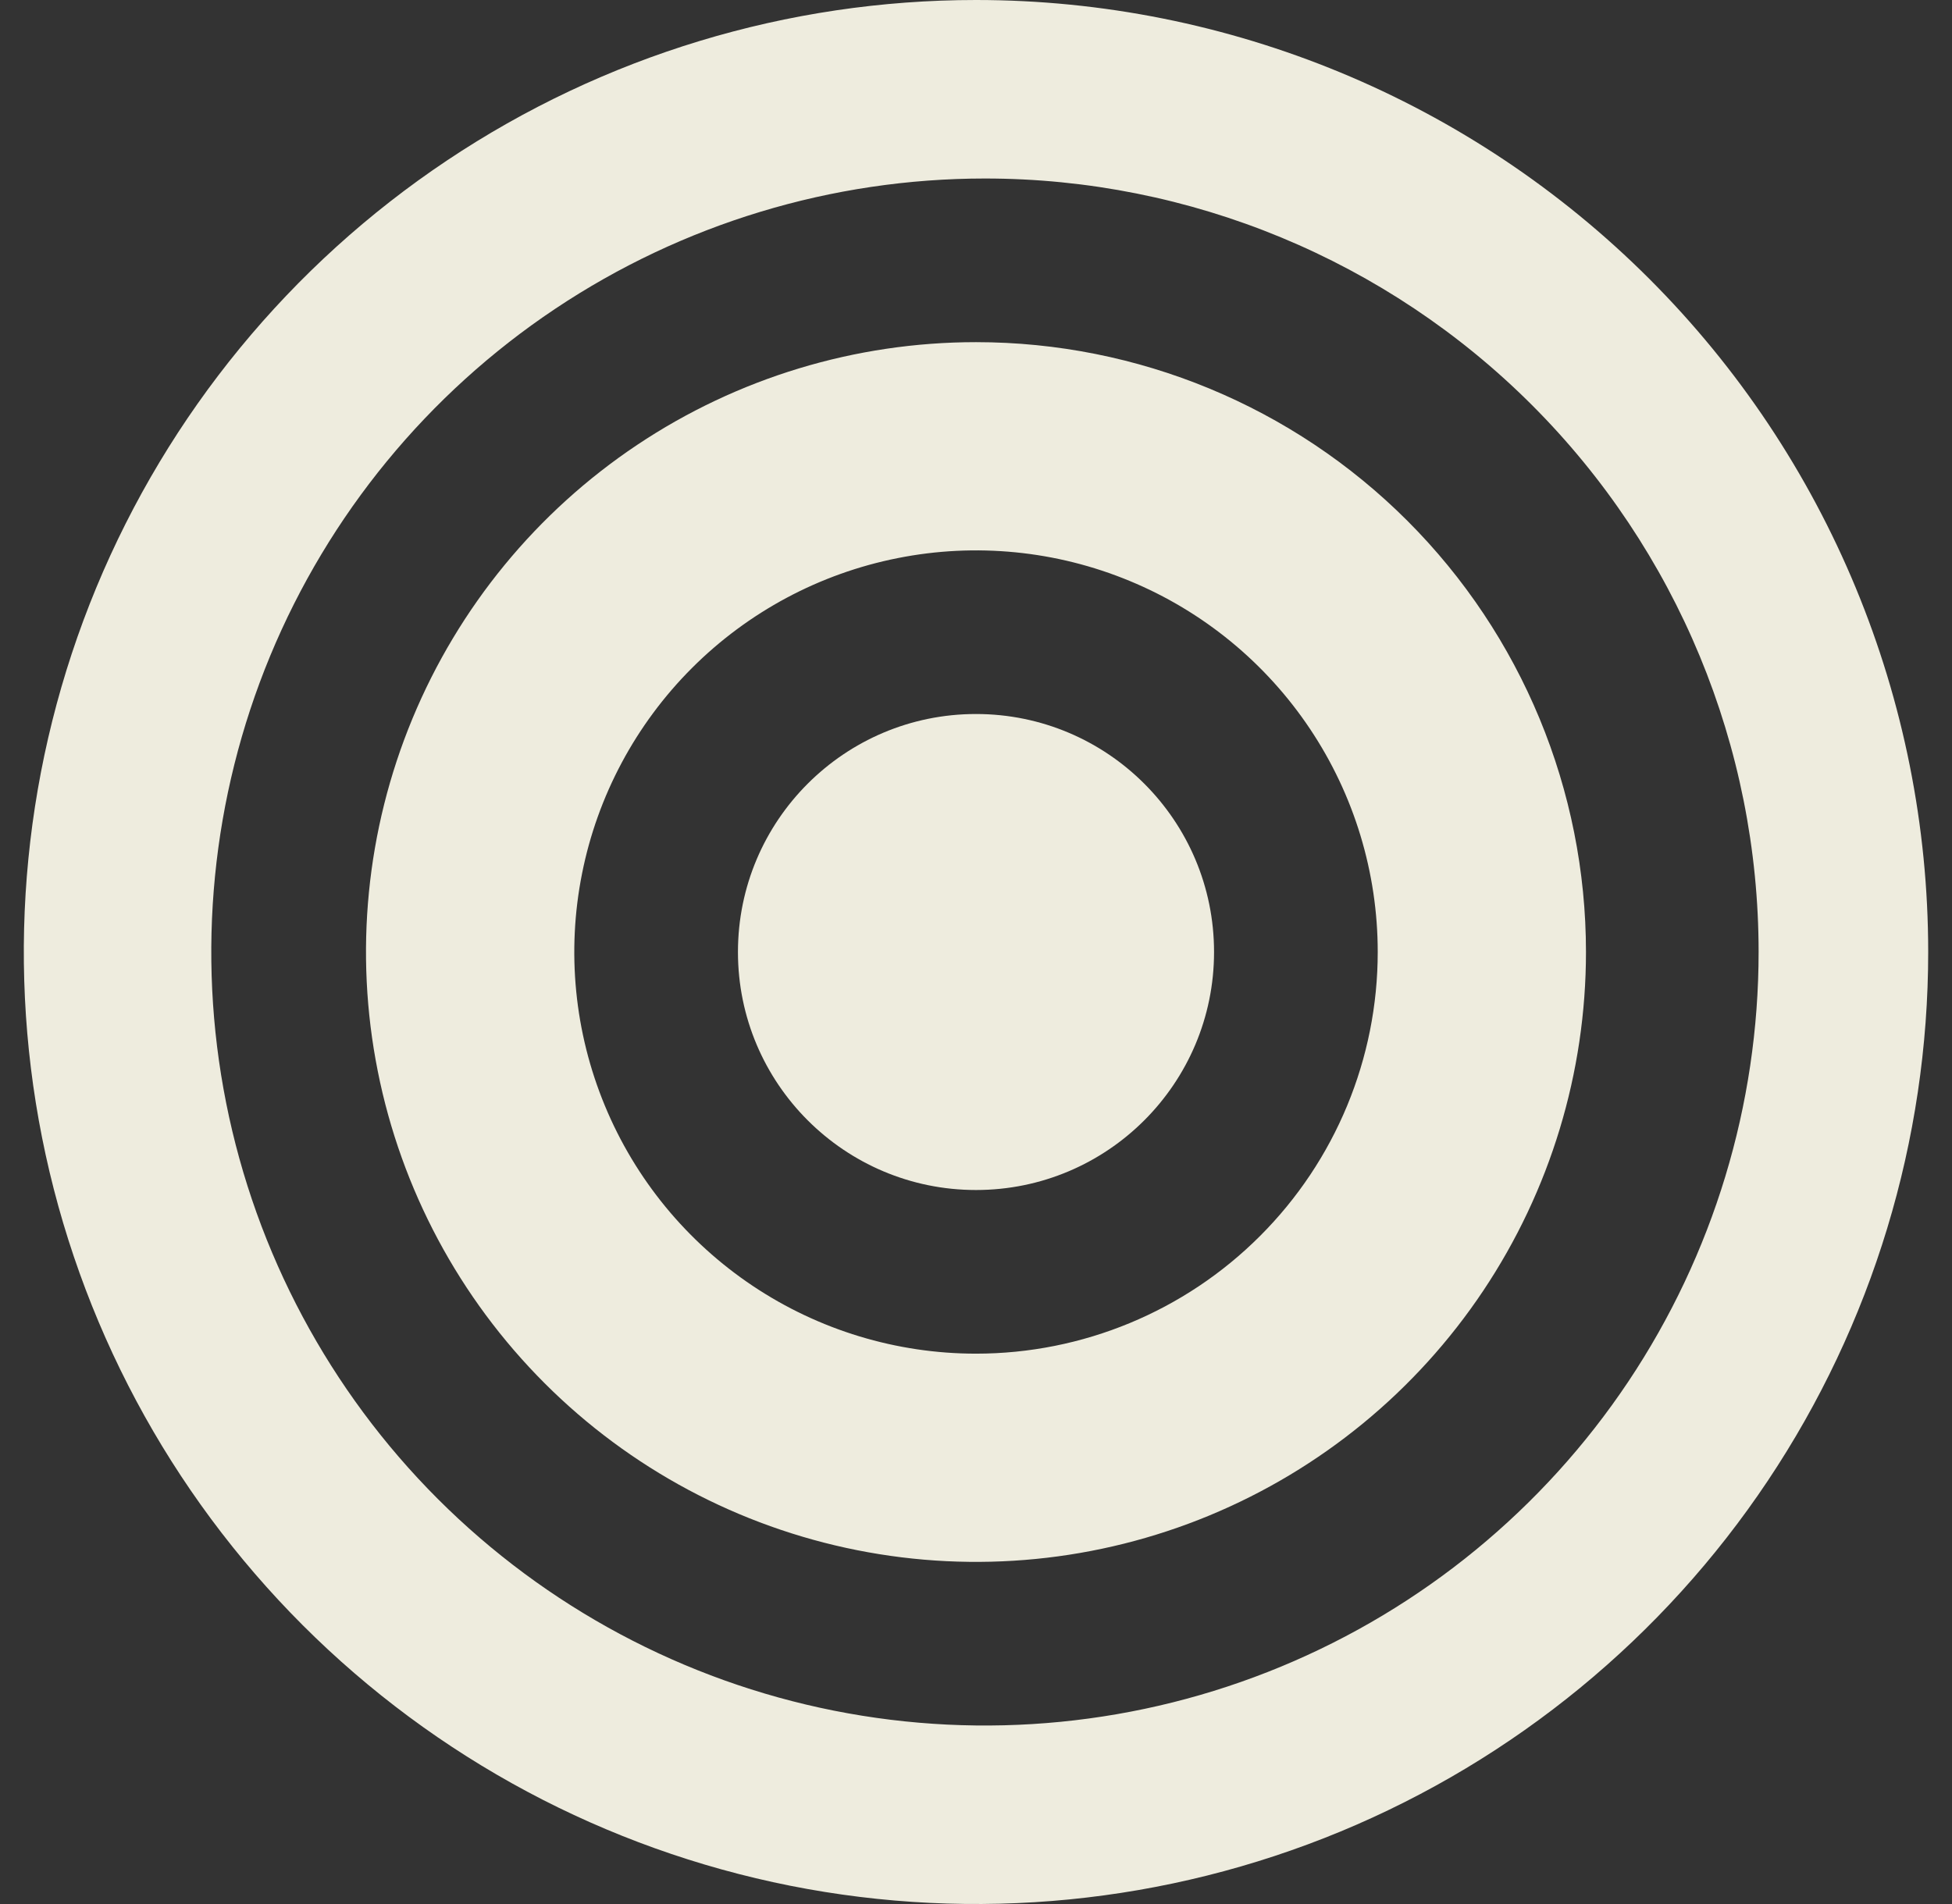 <svg width="41" height="40" viewBox="0 0 41 40" fill="none" xmlns="http://www.w3.org/2000/svg">
<rect x="0" y="0" width="41" height="40" fill="#333333" stroke="none"/>
<g clip-path="url(#clip0_276_4295)">
<path d="M20.5 0C16.544 0 12.678 1.173 9.389 3.371C6.1 5.568 3.536 8.692 2.022 12.346C0.509 16.001 0.113 20.022 0.884 23.902C1.656 27.781 3.561 31.345 6.358 34.142C9.155 36.939 12.719 38.844 16.598 39.616C20.478 40.387 24.499 39.991 28.154 38.478C31.808 36.964 34.932 34.4 37.129 31.111C39.327 27.822 40.5 23.956 40.5 20C40.5 14.696 38.393 9.609 34.642 5.858C30.891 2.107 25.804 0 20.5 0ZM36.938 20C36.938 23.214 35.984 26.356 34.199 29.028C32.413 31.7 29.875 33.783 26.906 35.013C23.937 36.243 20.669 36.565 17.517 35.938C14.365 35.311 11.47 33.763 9.197 31.491C6.924 29.218 5.377 26.322 4.75 23.17C4.123 20.018 4.445 16.751 5.674 13.781C6.904 10.812 8.987 8.274 11.659 6.489C14.332 4.703 17.474 3.75 20.688 3.75C24.997 3.75 29.131 5.462 32.178 8.51C35.225 11.557 36.938 15.69 36.938 20Z" fill="#EEECDE"/>
<path d="M20.5 7.188C17.966 7.188 15.489 7.939 13.382 9.347C11.275 10.755 9.633 12.756 8.663 15.097C7.693 17.438 7.439 20.014 7.934 22.5C8.428 24.985 9.648 27.268 11.44 29.06C13.232 30.852 15.515 32.072 18 32.566C20.486 33.061 23.062 32.807 25.403 31.837C27.744 30.867 29.745 29.225 31.153 27.118C32.561 25.011 33.312 22.534 33.312 20C33.312 16.602 31.963 13.343 29.56 10.94C27.157 8.537 23.898 7.188 20.5 7.188ZM20.5 28.438C18.831 28.438 17.2 27.943 15.812 27.015C14.425 26.088 13.343 24.771 12.705 23.229C12.066 21.687 11.899 19.991 12.225 18.354C12.55 16.717 13.354 15.214 14.534 14.034C15.714 12.854 17.217 12.05 18.854 11.725C20.491 11.399 22.187 11.566 23.729 12.205C25.271 12.843 26.588 13.925 27.515 15.312C28.443 16.7 28.938 18.331 28.938 20C28.938 22.238 28.049 24.384 26.466 25.966C24.884 27.549 22.738 28.438 20.5 28.438Z" fill="#EEECDE"/>
<path d="M20.5 25C23.261 25 25.5 22.761 25.5 20C25.5 17.239 23.261 15 20.5 15C17.739 15 15.5 17.239 15.5 20C15.5 22.761 17.739 25 20.5 25Z" fill="#EEECDE"/>
</g>
<defs>
<clipPath id="clip0_276_4295">
<rect width="40" height="40" fill="white" transform="translate(0.5)"/>
</clipPath>
</defs>
</svg>
